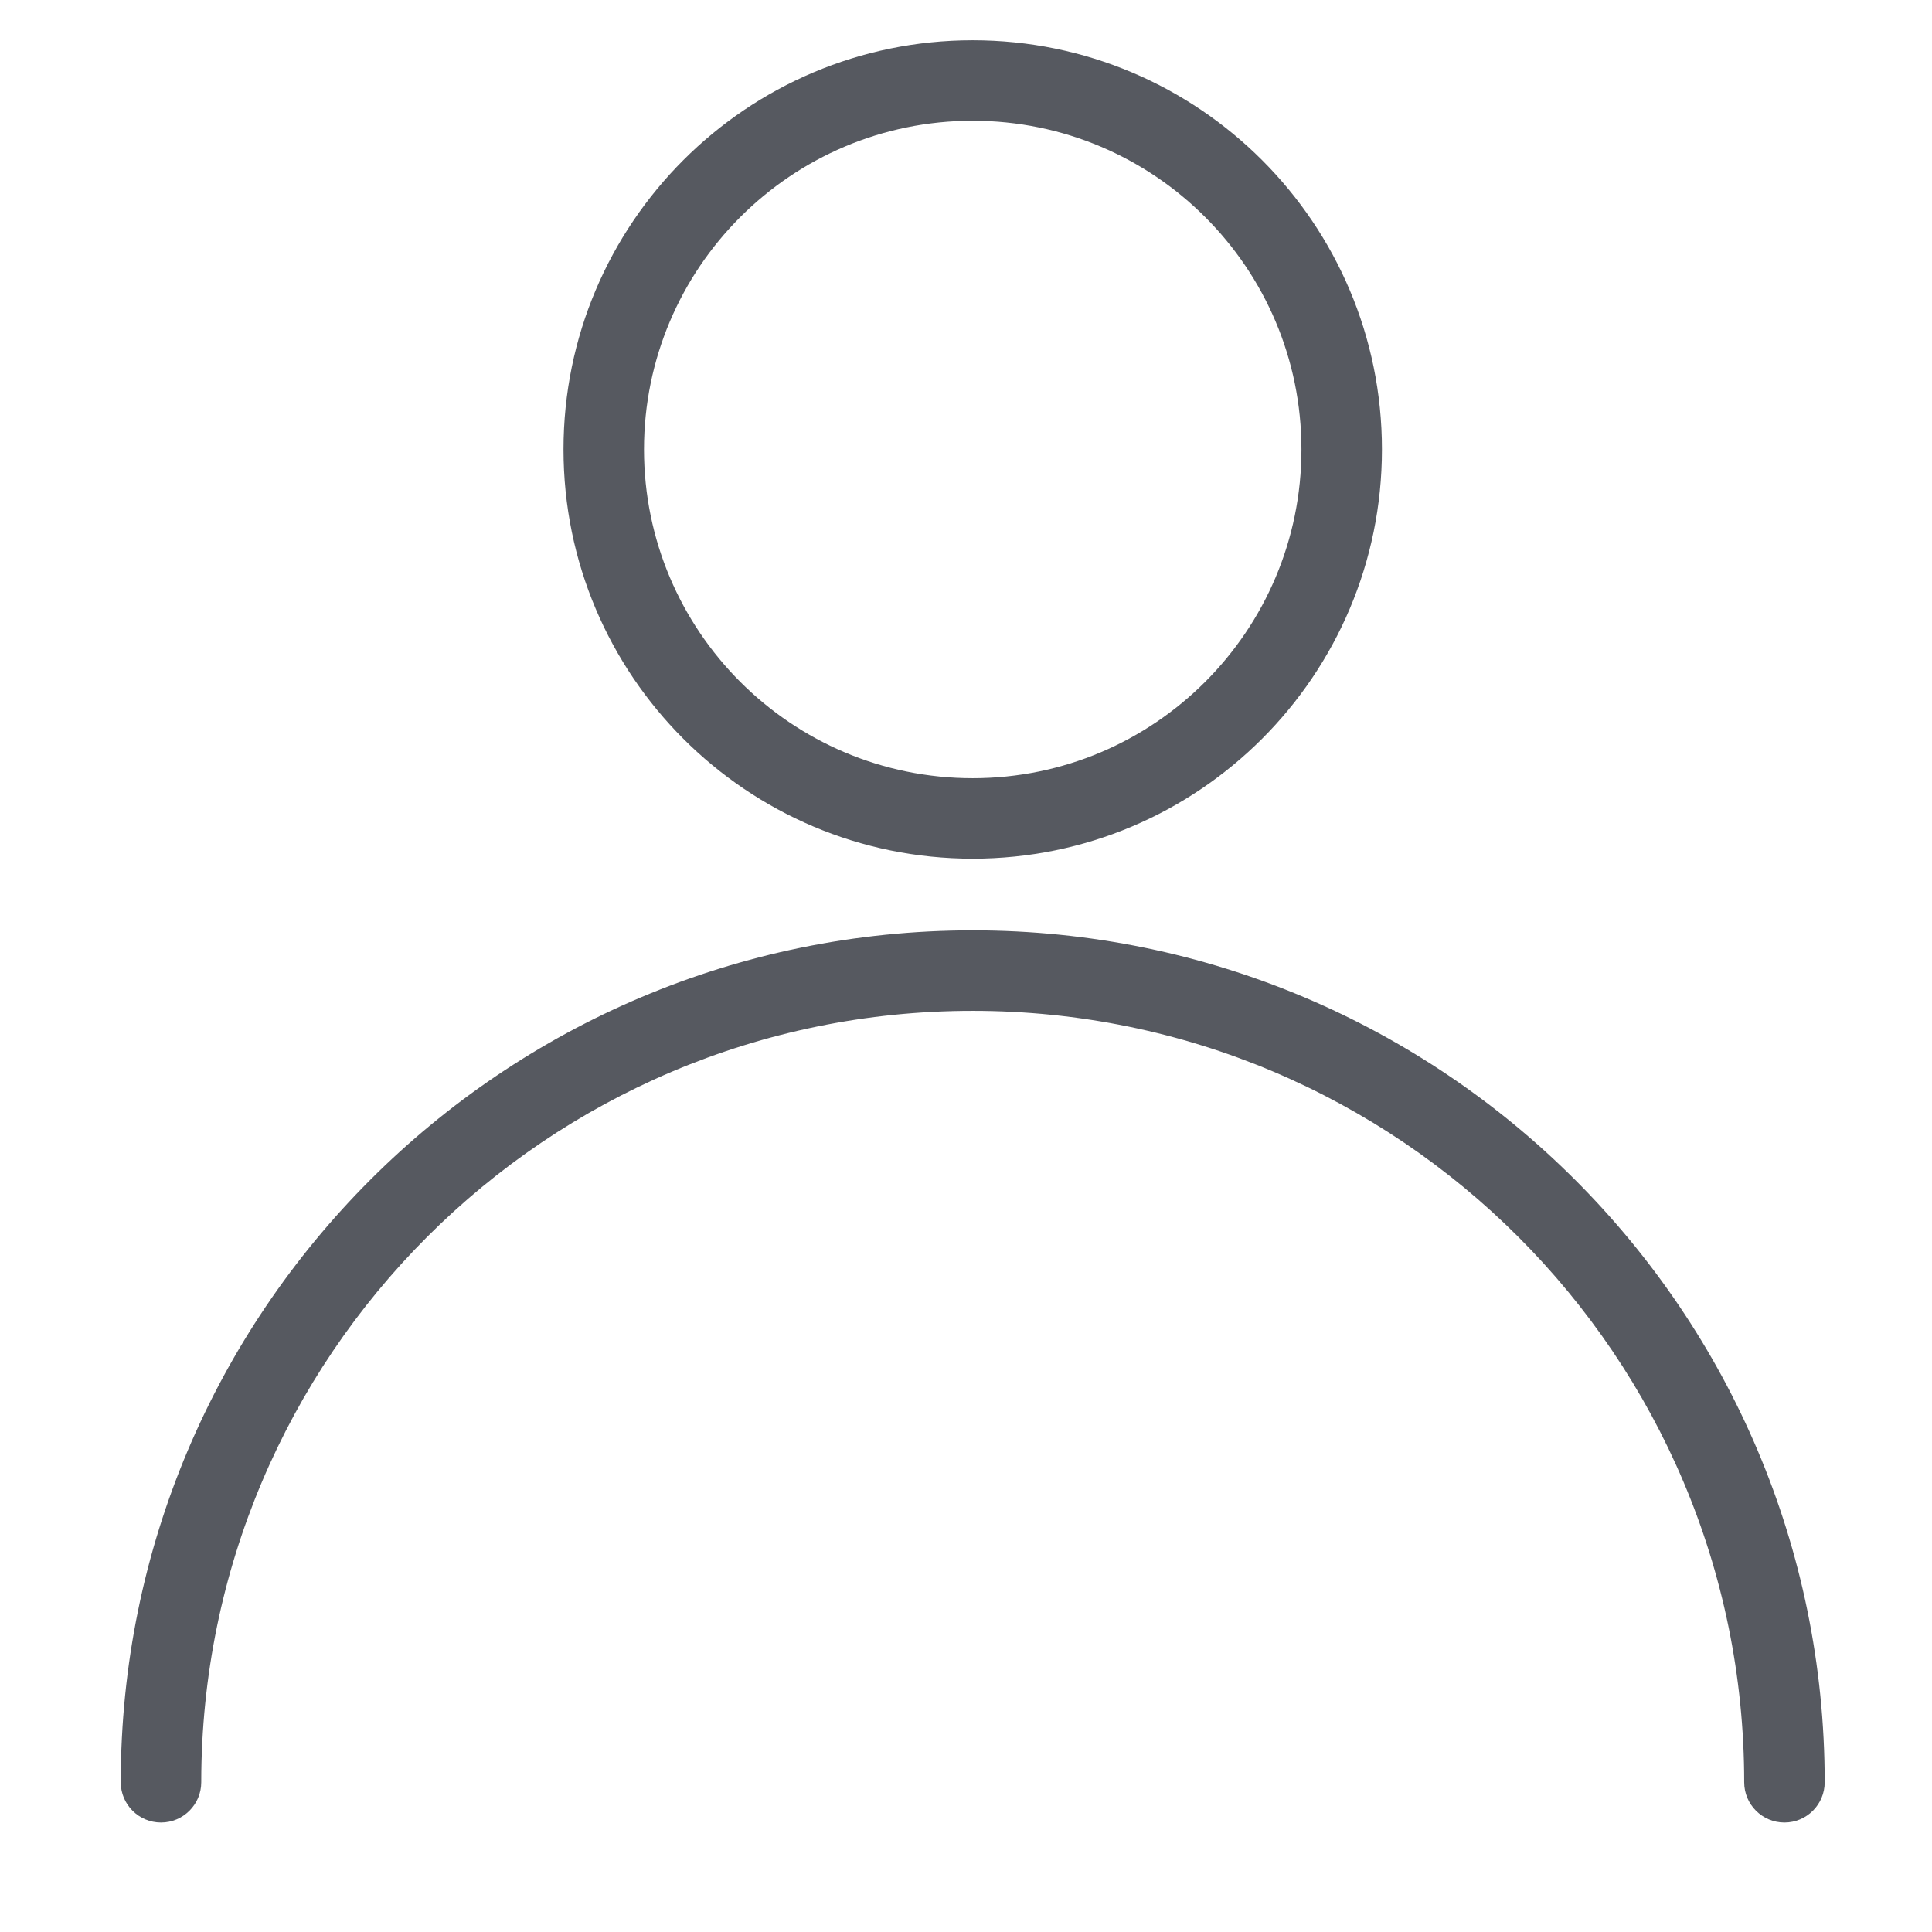 <?xml version="1.0" encoding="UTF-8"?>
<svg width="24px" height="24px" viewBox="0 0 24 24" version="1.1" xmlns="http://www.w3.org/2000/svg" xmlns:xlink="http://www.w3.org/1999/xlink">
    <!-- Generator: Sketch 50.2 (55047) - http://www.bohemiancoding.com/sketch -->
    <title>charcoal(.8)_account</title>
    <desc>Created with Sketch.</desc>
    <defs>
        <path d="M22.667,22.14 C22.667,22.416 22.443,22.64 22.167,22.64 C21.891,22.64 21.667,22.416 21.667,22.14 C21.667,16.848 17.376,12.557 12.083,12.557 C6.791,12.557 2.5,16.848 2.5,22.14 C2.5,22.416 2.276,22.64 2,22.64 C1.724,22.64 1.5,22.416 1.5,22.14 C1.5,16.295 6.238,11.557 12.083,11.557 C17.928,11.557 22.667,16.295 22.667,22.14 Z M17.167,5.583 C17.167,8.39 14.89,10.667 12.083,10.667 C9.276,10.667 7,8.39 7,5.583 C7,2.776 9.276,0.5 12.083,0.5 C14.89,0.5 17.167,2.776 17.167,5.583 Z M16.167,5.583 C16.167,3.329 14.338,1.5 12.083,1.5 C9.829,1.5 8,3.329 8,5.583 C8,7.838 9.829,9.667 12.083,9.667 C14.338,9.667 16.167,7.838 16.167,5.583 Z" id="path-1"></path>
    </defs>
    <g id="charcoal(.8)_account" stroke="none" stroke-width="1" fill="none" fill-rule="evenodd">
        <mask id="mask-2" fill="white">
            <use xlink:href="#path-1"></use>
        </mask>
        <use id="Mask" fill-opacity="0.8" fill="#2C3039" fill-rule="nonzero" xlink:href="#path-1"></use>
    </g>
</svg>